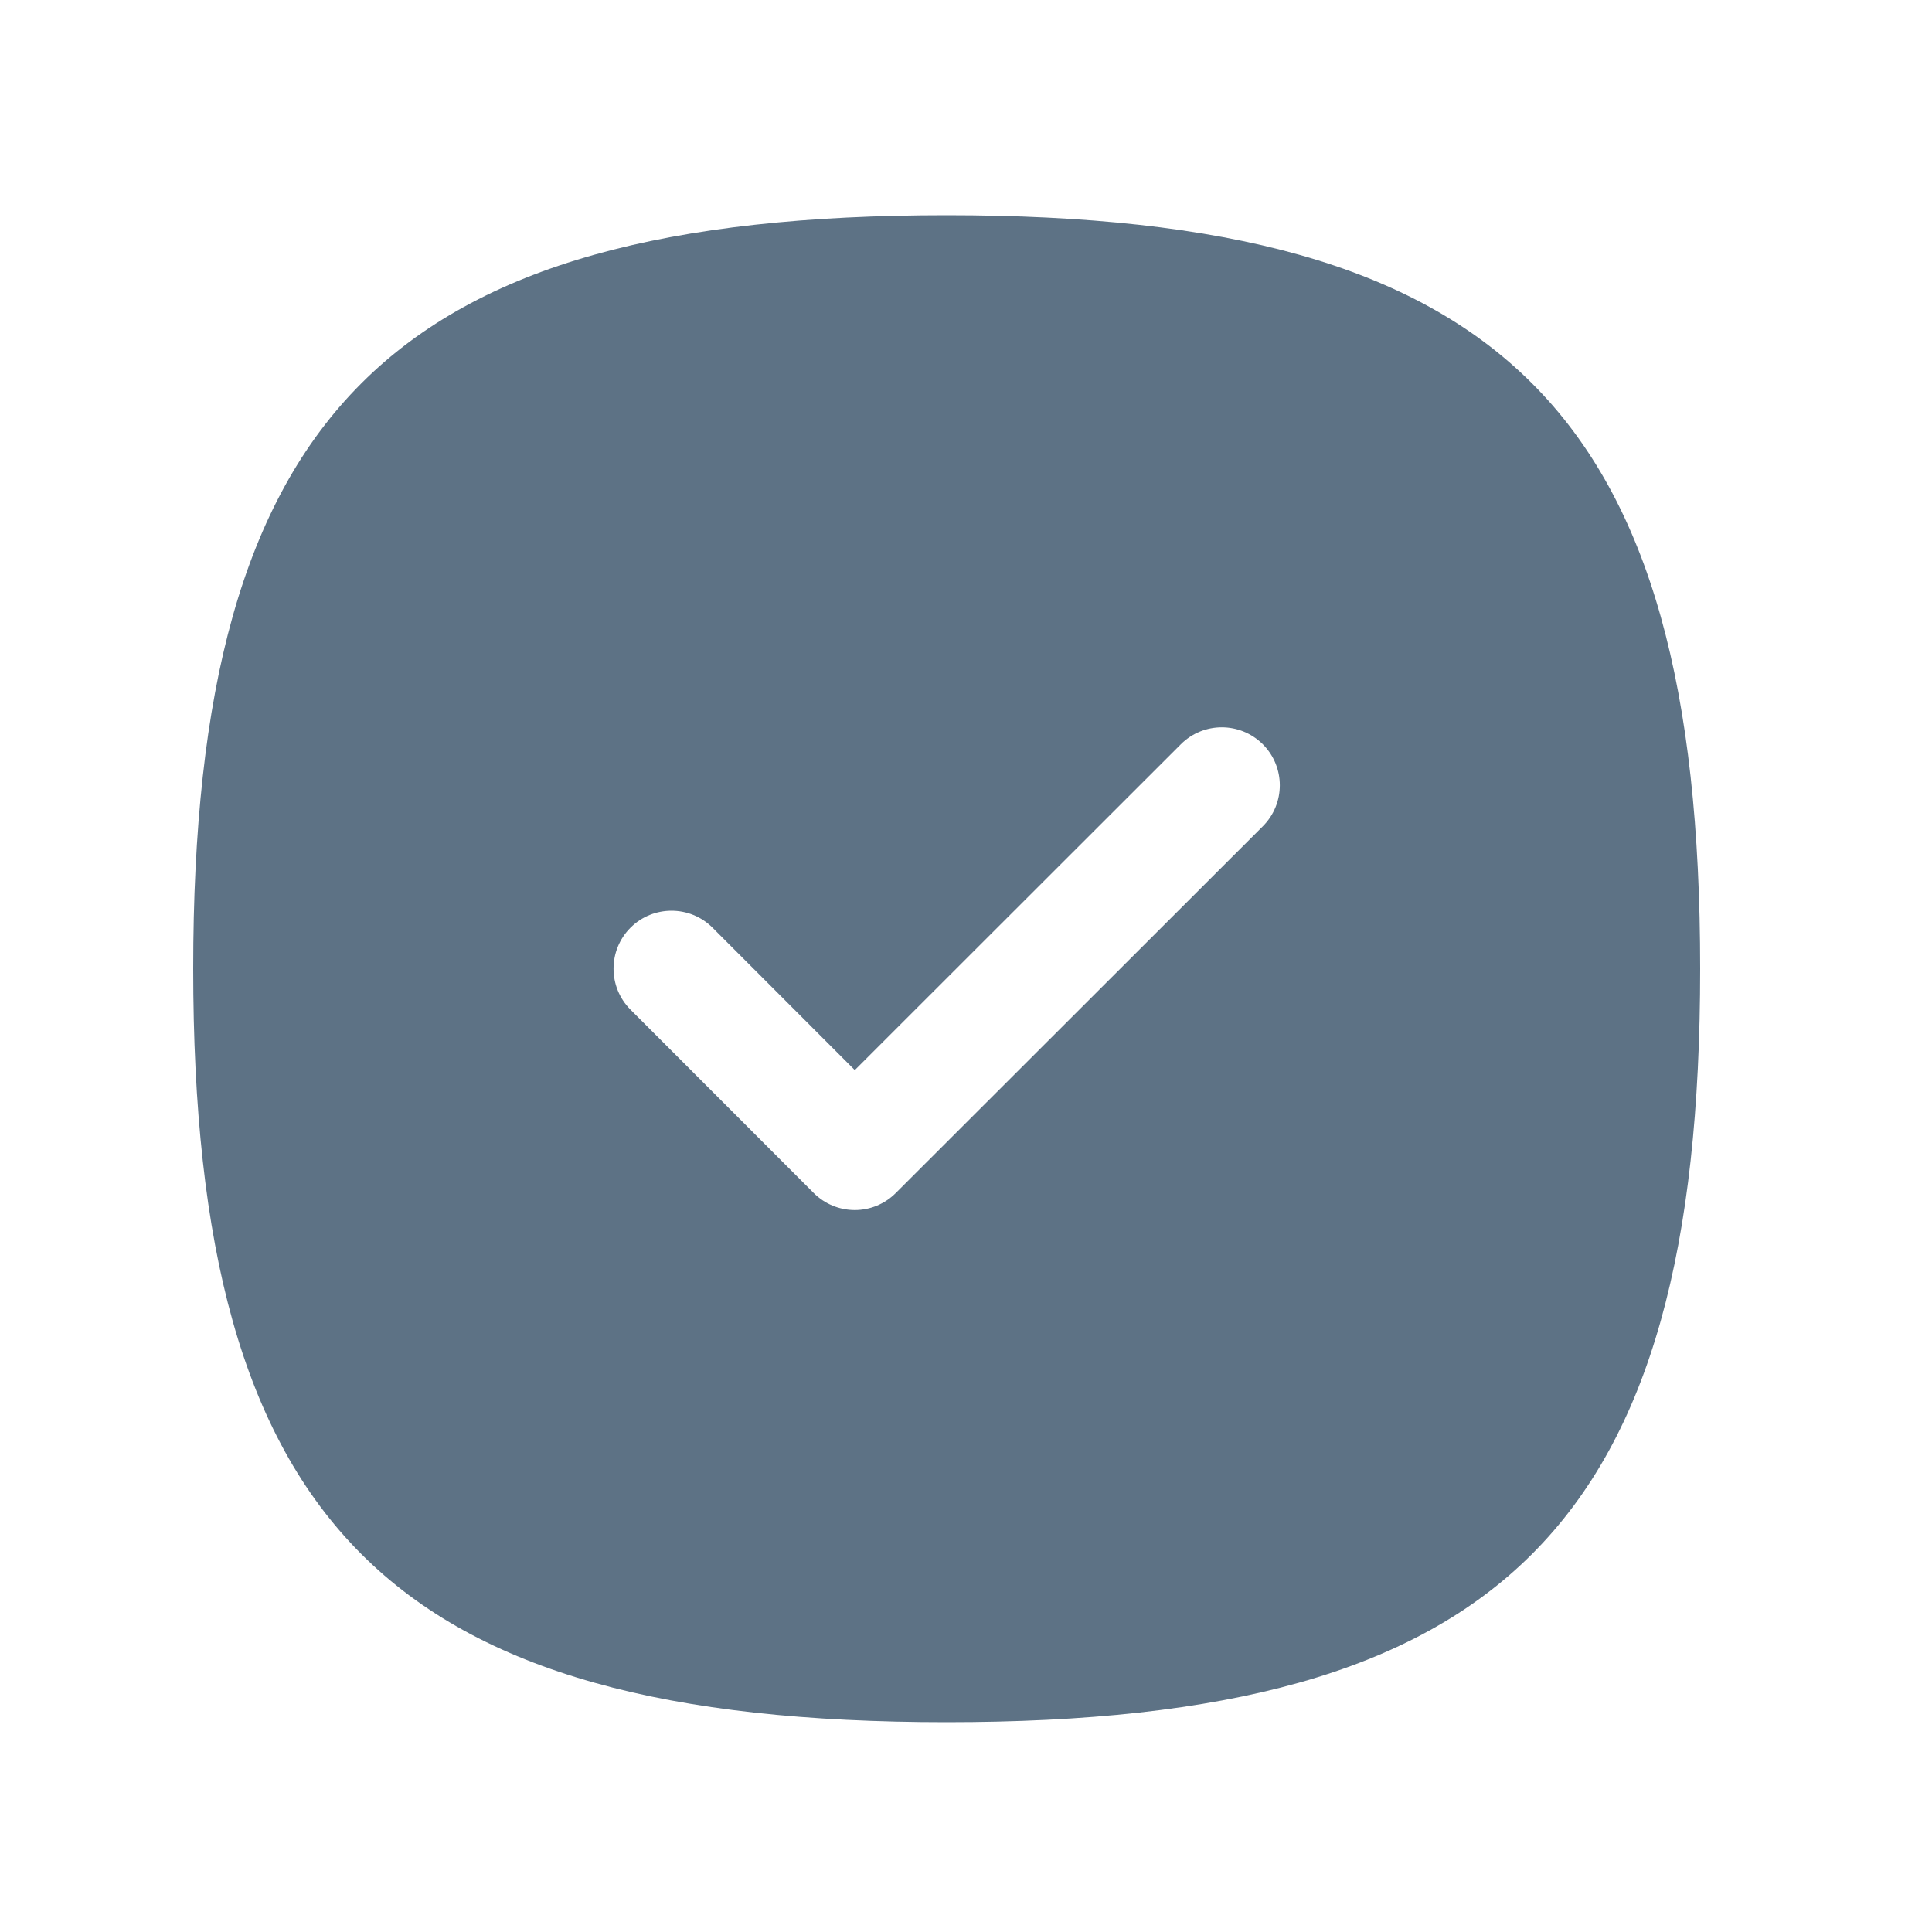 <?xml version="1.0" encoding="UTF-8"?>
<svg width="25" height="25" viewBox="0 0 25 25" fill="none" xmlns="http://www.w3.org/2000/svg">
<path fill-rule="evenodd" clip-rule="evenodd" d="M16.341 10.692L11.591 15.438C11.45 15.579 11.26 15.658 11.061 15.658C10.862 15.658 10.671 15.579 10.53 15.438L8.159 13.065C7.866 12.772 7.866 12.297 8.159 12.004C8.453 11.711 8.928 11.713 9.22 12.004L11.061 13.847L15.28 9.631C15.573 9.338 16.048 9.339 16.341 9.631C16.634 9.924 16.634 10.399 16.341 10.692ZM12.25 2.785C5.052 2.785 2.5 5.337 2.5 12.535C2.5 19.733 5.052 22.285 12.25 22.285C19.448 22.285 22 19.733 22 12.535C22 5.337 19.448 2.785 12.25 2.785Z" fill="#5D7285"></path>
</svg>
